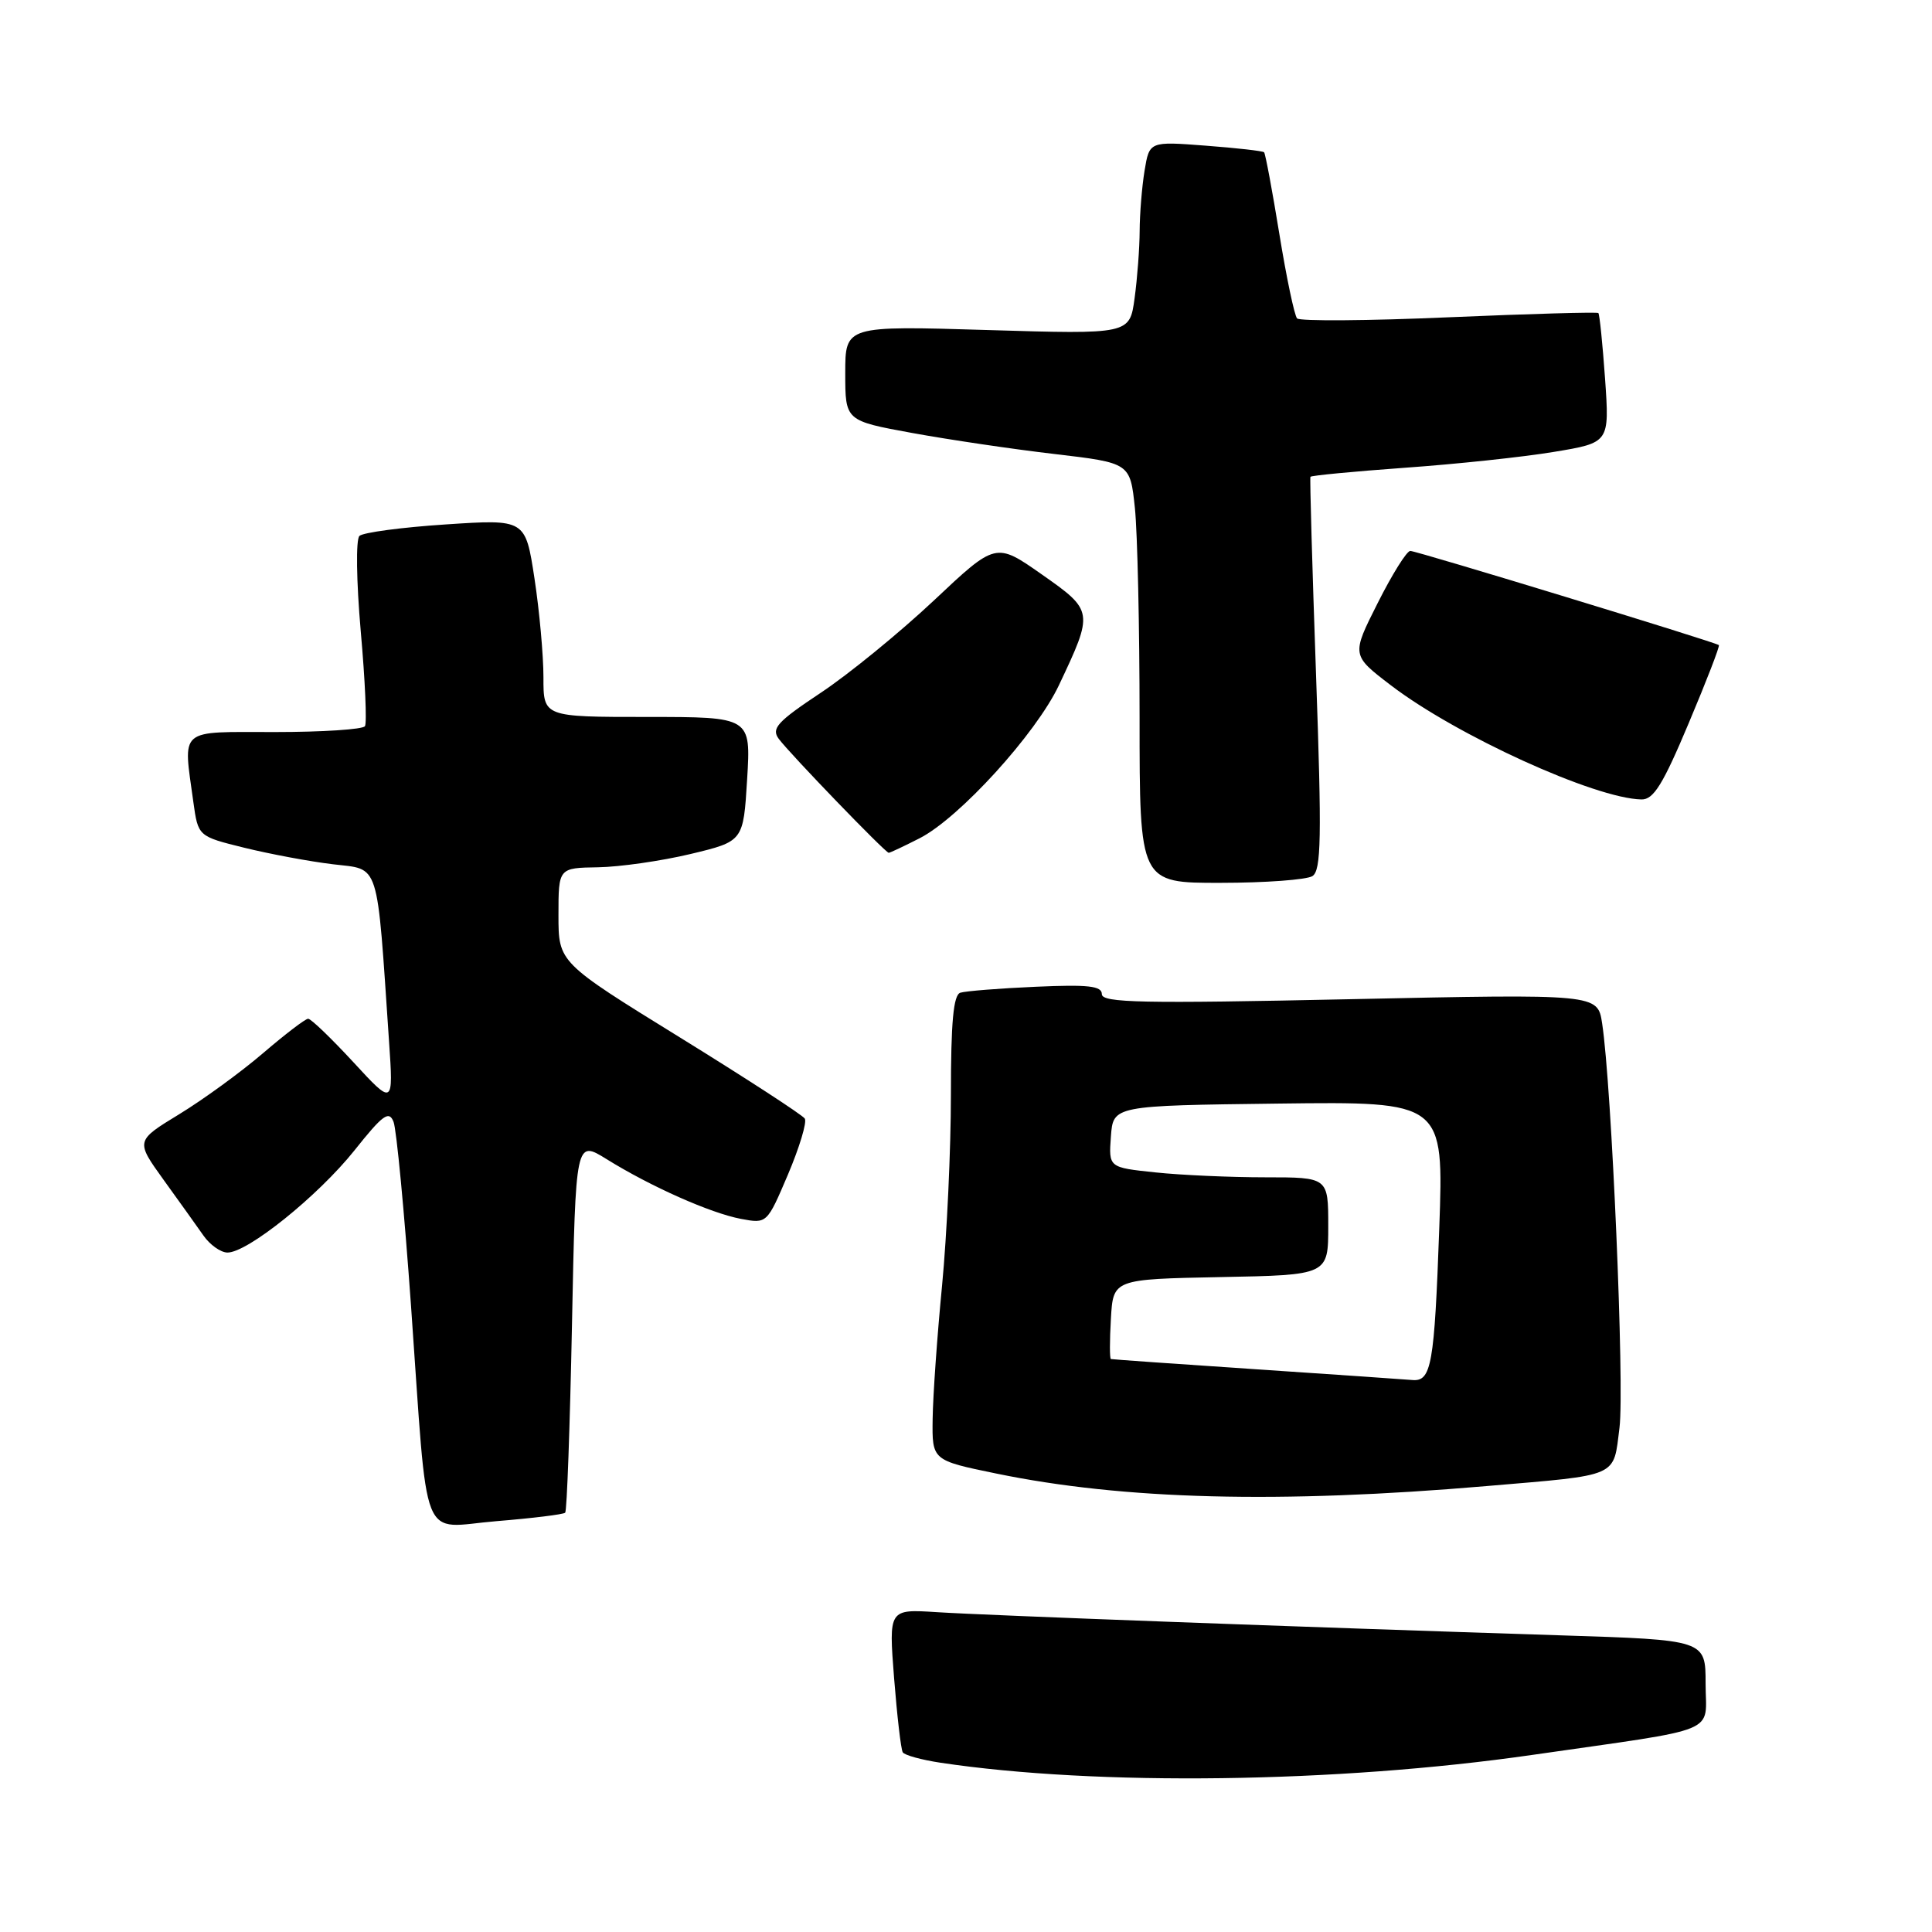 <?xml version="1.0" encoding="UTF-8" standalone="no"?>
<!DOCTYPE svg PUBLIC "-//W3C//DTD SVG 1.1//EN" "http://www.w3.org/Graphics/SVG/1.1/DTD/svg11.dtd" >
<svg xmlns="http://www.w3.org/2000/svg" xmlns:xlink="http://www.w3.org/1999/xlink" version="1.1" viewBox="0 0 256 256">
 <g >
 <path fill="currentColor"
d=" M 203.00 232.54 C 228.42 228.88 226.00 229.88 226.00 223.07 C 226.00 217.30 226.00 217.30 206.75 216.69 C 172.38 215.59 130.65 214.04 124.13 213.62 C 117.76 213.21 117.76 213.21 118.47 222.35 C 118.87 227.38 119.38 231.81 119.62 232.19 C 119.85 232.57 122.10 233.19 124.62 233.57 C 145.35 236.68 177.16 236.26 203.00 232.54 Z  M 74.89 200.44 C 75.12 200.22 75.52 189.01 75.79 175.54 C 76.28 151.05 76.28 151.05 80.39 153.60 C 86.23 157.23 94.16 160.75 98.19 161.51 C 101.63 162.15 101.63 162.15 104.41 155.63 C 105.93 152.04 106.94 148.71 106.64 148.22 C 106.34 147.74 98.87 142.89 90.05 137.44 C 74.00 127.53 74.00 127.53 74.00 121.26 C 74.00 115.00 74.00 115.00 79.25 114.92 C 82.14 114.87 87.65 114.08 91.50 113.16 C 98.50 111.48 98.50 111.48 99.00 103.24 C 99.50 95.00 99.50 95.00 85.75 95.00 C 72.00 95.00 72.00 95.00 72.01 89.75 C 72.01 86.86 71.48 80.96 70.82 76.64 C 69.62 68.79 69.62 68.79 59.06 69.49 C 53.25 69.87 48.11 70.56 47.63 71.01 C 47.14 71.48 47.22 76.97 47.80 83.64 C 48.38 90.13 48.63 95.79 48.36 96.22 C 48.10 96.65 42.73 97.00 36.44 97.00 C 23.48 97.00 24.26 96.33 25.62 106.27 C 26.25 110.82 26.25 110.82 32.37 112.33 C 35.74 113.16 41.03 114.15 44.12 114.52 C 50.40 115.28 49.90 113.71 51.55 138.00 C 52.13 146.50 52.13 146.50 46.82 140.74 C 43.89 137.57 41.20 134.98 40.83 134.99 C 40.46 134.99 37.76 137.06 34.83 139.57 C 31.90 142.08 26.90 145.72 23.73 147.65 C 17.96 151.17 17.96 151.17 21.68 156.34 C 23.73 159.18 26.11 162.50 26.96 163.72 C 27.81 164.94 29.23 165.95 30.12 165.97 C 32.76 166.02 42.15 158.47 46.97 152.43 C 50.74 147.69 51.55 147.11 52.15 148.66 C 52.54 149.67 53.58 160.62 54.46 173.00 C 56.78 205.60 55.50 202.40 65.81 201.56 C 70.58 201.17 74.66 200.67 74.89 200.44 Z  M 197.00 196.91 C 214.72 195.40 213.75 195.83 214.59 189.18 C 215.27 183.78 213.56 143.87 212.29 135.60 C 211.70 131.70 211.70 131.70 178.85 132.40 C 151.34 132.99 146.00 132.88 146.00 131.73 C 146.00 130.64 144.19 130.44 137.25 130.75 C 132.44 130.96 127.94 131.32 127.25 131.54 C 126.33 131.83 126.00 135.44 126.00 145.05 C 126.00 152.26 125.47 163.63 124.83 170.33 C 124.18 177.02 123.62 184.97 123.58 188.00 C 123.50 193.50 123.50 193.50 132.00 195.25 C 148.87 198.73 169.55 199.26 197.00 196.91 Z  M 173.90 116.09 C 175.07 115.34 175.15 111.10 174.38 89.35 C 173.88 75.13 173.54 63.36 173.64 63.18 C 173.73 63.01 179.36 62.47 186.15 61.98 C 192.94 61.50 201.82 60.56 205.89 59.88 C 213.27 58.66 213.27 58.66 212.68 50.20 C 212.35 45.55 211.95 41.62 211.79 41.48 C 211.63 41.33 202.72 41.58 192.00 42.04 C 181.28 42.51 172.22 42.57 171.87 42.19 C 171.52 41.81 170.46 36.78 169.52 31.00 C 168.58 25.22 167.67 20.36 167.50 20.18 C 167.33 20.00 163.84 19.61 159.75 19.30 C 152.30 18.73 152.30 18.73 151.66 22.62 C 151.31 24.75 151.02 28.35 151.01 30.61 C 151.00 32.87 150.70 36.88 150.34 39.51 C 149.69 44.30 149.69 44.30 130.84 43.73 C 112.00 43.16 112.00 43.16 112.00 49.45 C 112.00 55.75 112.00 55.75 120.86 57.37 C 125.74 58.26 134.23 59.52 139.74 60.16 C 149.75 61.34 149.75 61.34 150.38 67.32 C 150.72 70.60 151.00 83.13 151.00 95.15 C 151.00 117.00 151.00 117.00 161.75 116.98 C 167.66 116.98 173.13 116.57 173.90 116.09 Z  M 121.86 111.07 C 127.11 108.39 137.27 97.23 140.31 90.80 C 144.93 81.04 144.91 80.93 138.04 76.11 C 131.95 71.84 131.95 71.84 123.73 79.58 C 119.20 83.83 112.46 89.34 108.75 91.80 C 102.99 95.63 102.17 96.53 103.19 97.90 C 104.65 99.87 117.32 113.00 117.76 113.00 C 117.94 113.00 119.78 112.13 121.86 111.07 Z  M 223.76 95.83 C 226.11 90.26 227.91 85.60 227.76 85.48 C 227.26 85.07 187.71 73.00 186.87 73.00 C 186.40 73.00 184.46 76.11 182.55 79.91 C 179.07 86.81 179.07 86.81 184.29 90.80 C 192.99 97.45 211.33 105.81 217.50 105.93 C 219.10 105.97 220.35 103.95 223.76 95.83 Z  M 166.50 181.44 C 156.05 180.74 147.36 180.13 147.20 180.08 C 147.03 180.04 147.03 177.64 147.20 174.75 C 147.50 169.50 147.50 169.50 161.75 169.22 C 176.00 168.95 176.00 168.95 176.00 162.47 C 176.00 156.00 176.00 156.00 167.65 156.00 C 163.05 156.00 156.50 155.71 153.10 155.35 C 146.90 154.70 146.90 154.70 147.20 150.60 C 147.50 146.50 147.50 146.50 169.41 146.23 C 191.31 145.96 191.31 145.96 190.71 162.76 C 190.06 180.86 189.67 183.08 187.14 182.86 C 186.24 182.78 176.95 182.14 166.50 181.44 Z "/>
</g>
</svg>